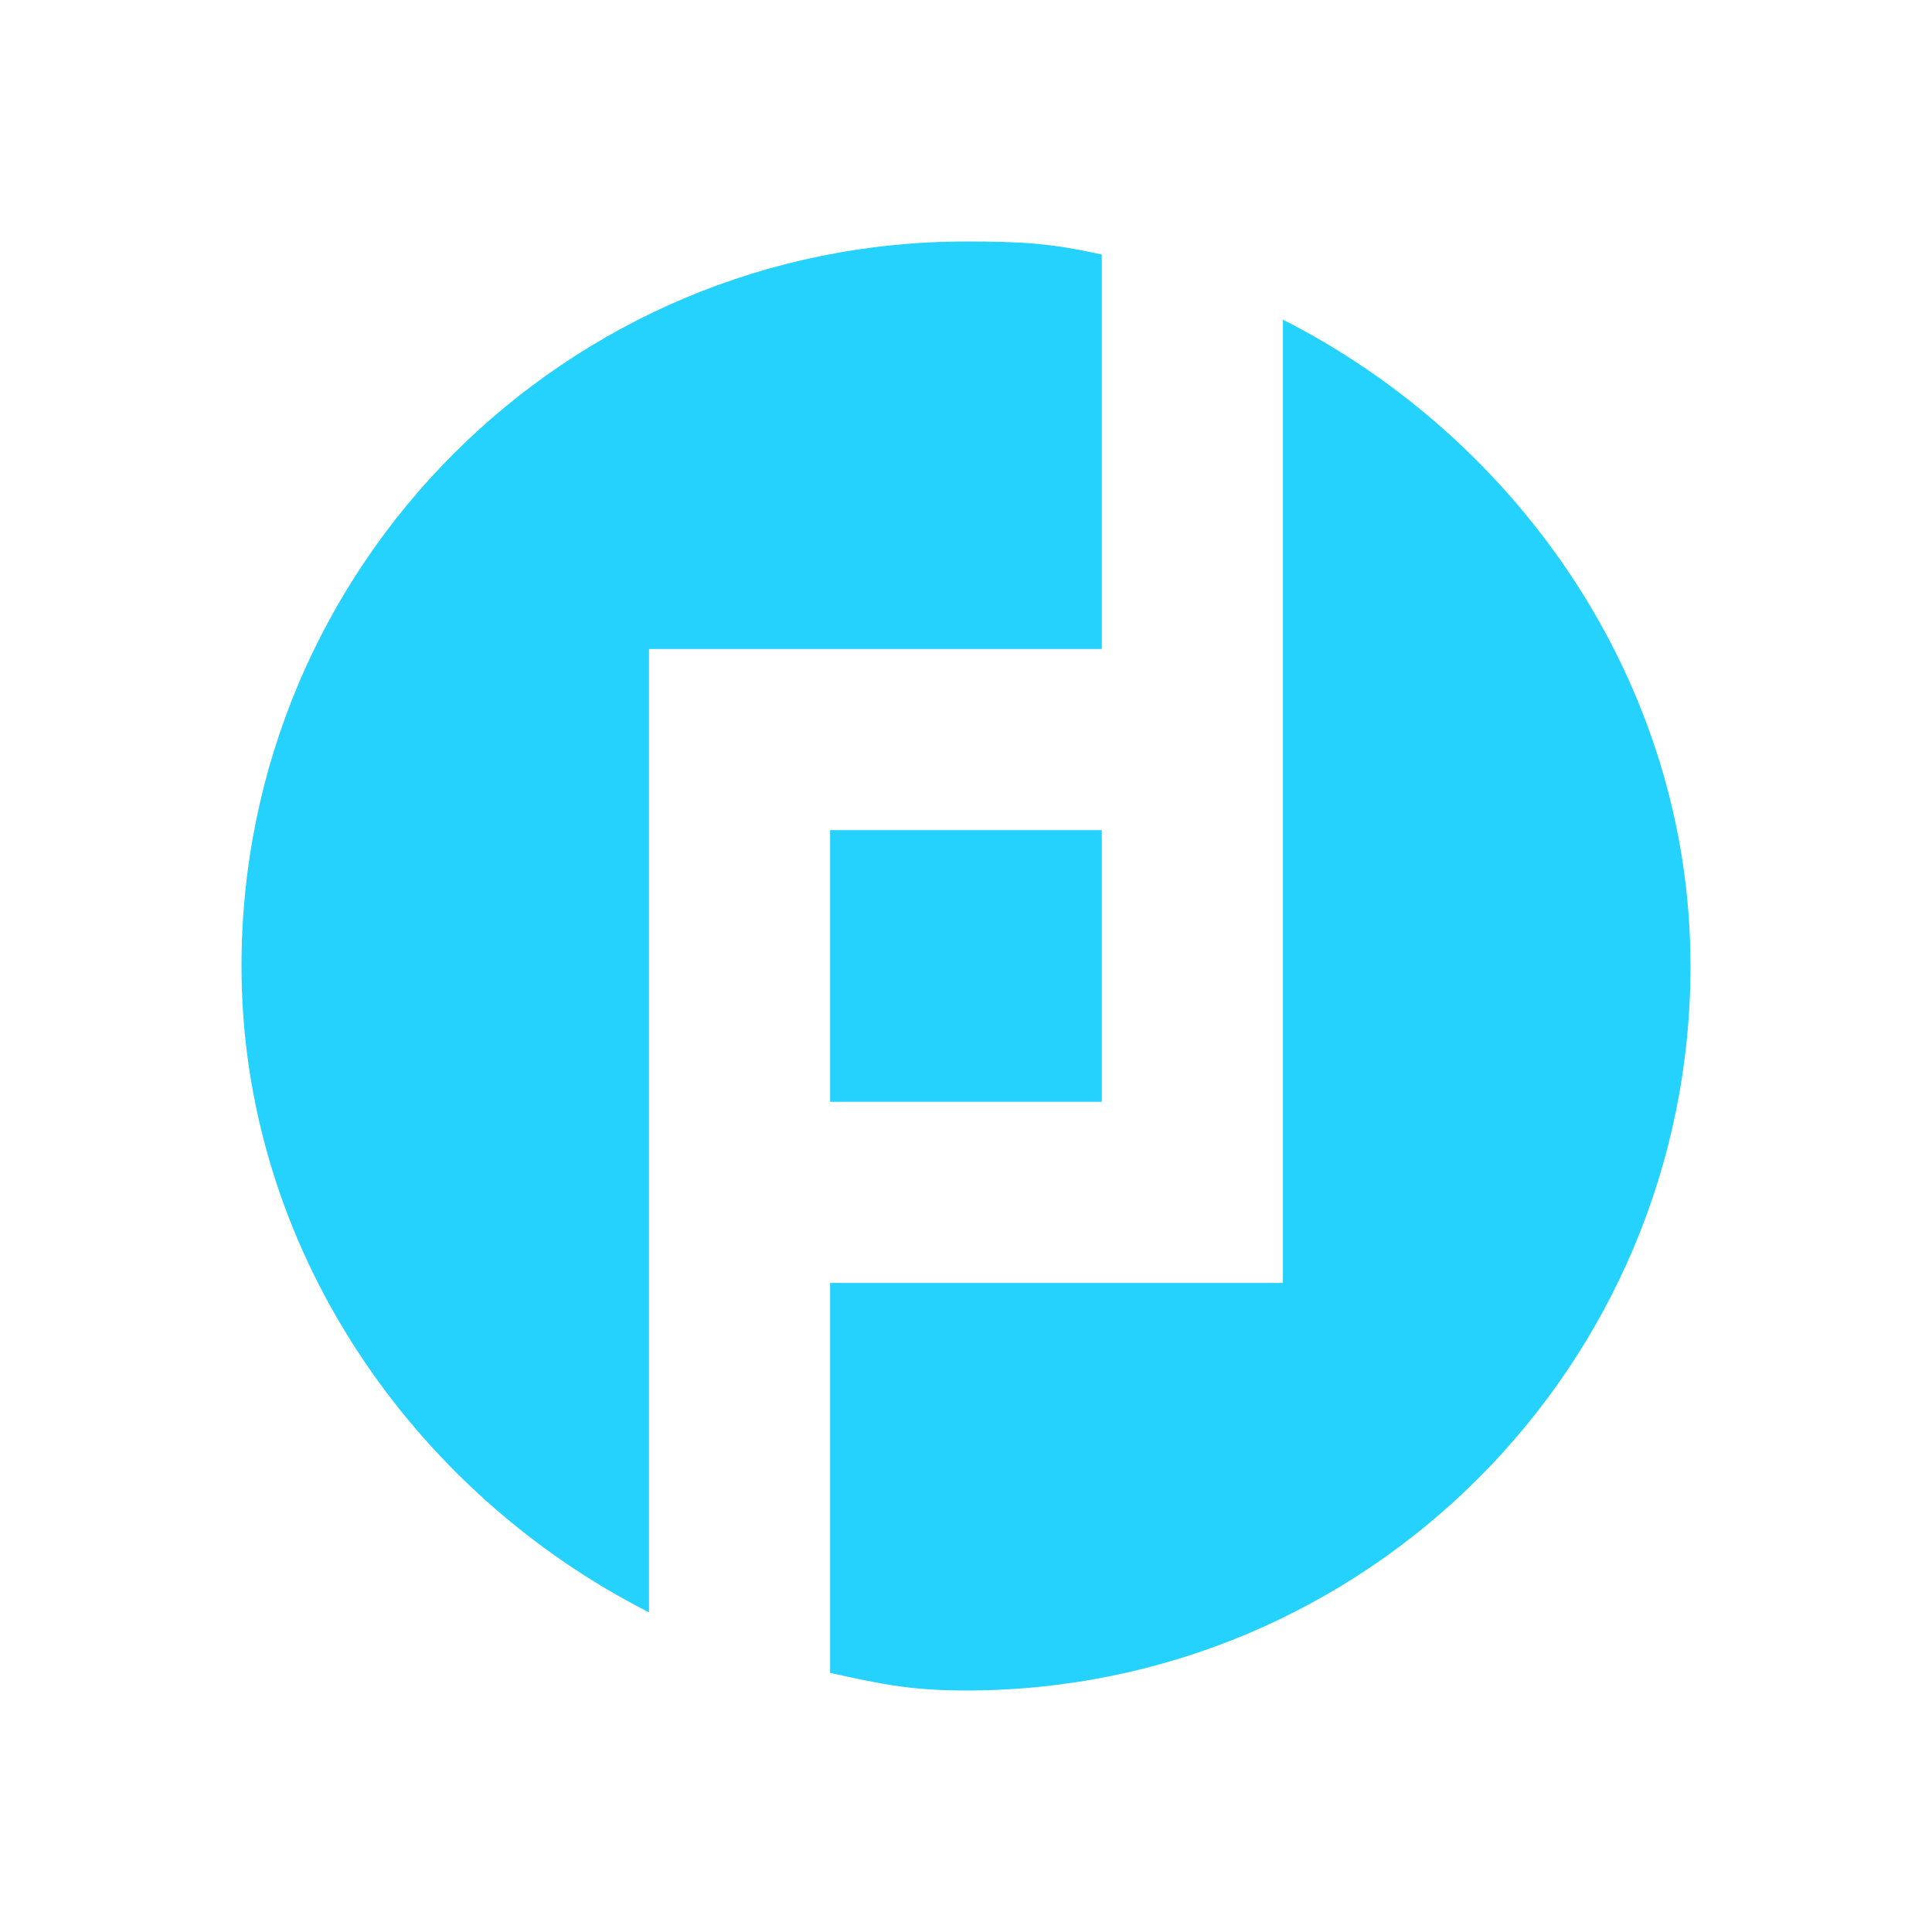 <svg width="24" height="24" viewBox="0 0 24 24" fill="none" xmlns="http://www.w3.org/2000/svg">
<path fill-rule="evenodd" clip-rule="evenodd" d="M8.062 8.062H13.687V3.162C13.052 3.02 12.678 3 12 3C7.029 3 3 7.029 3 12C3 15.508 5.135 18.544 8.062 20.029V8.062ZM15.937 3.971V15.937H10.312V20.781C10.948 20.922 11.322 21 12 21C16.971 21 21 16.971 21 12C21 8.493 18.865 5.456 15.937 3.971ZM13.687 13.687H10.312V10.312H13.687V13.687Z" fill="#24D2FD"/>
</svg>
